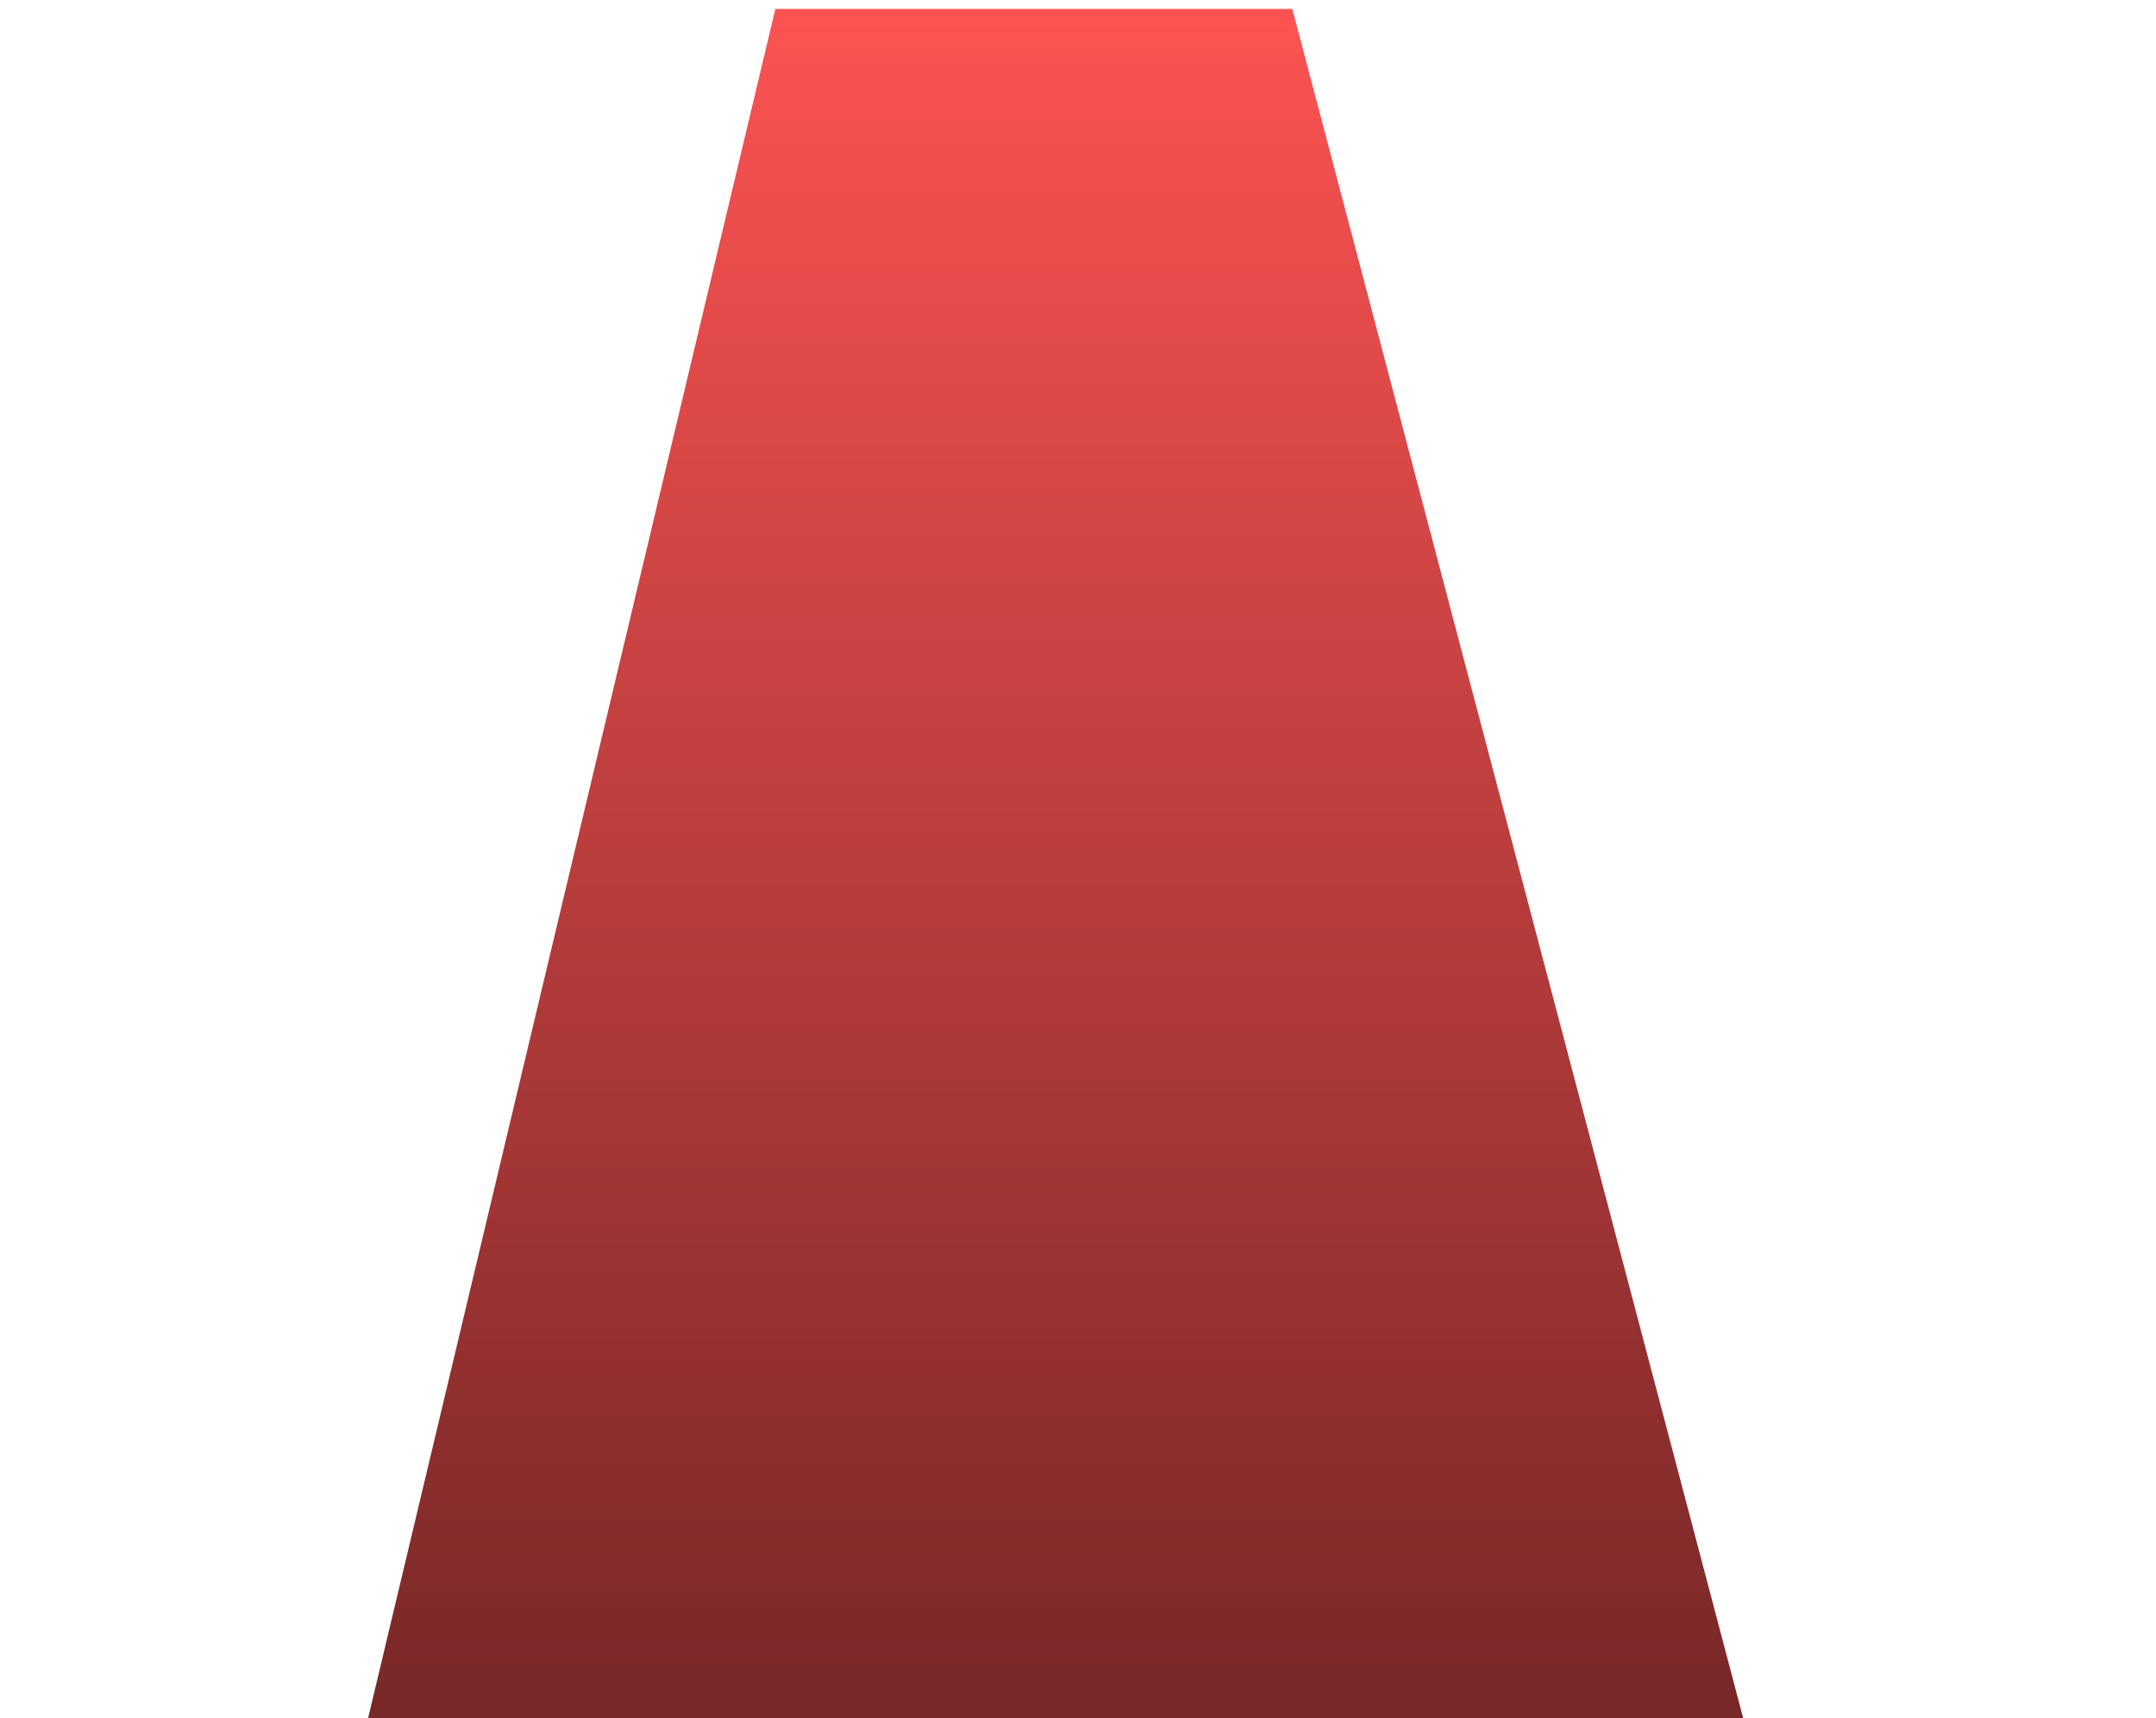 <svg width="187" height="149" viewBox="0 0 187 149" fill="none" xmlns="http://www.w3.org/2000/svg">
<path d="M112.086 0.774H67.251L0 283H186.543L112.086 0.774Z" fill="url(#paint0_linear_20_1938)"/>
<defs>
<linearGradient id="paint0_linear_20_1938" x1="93.272" y1="0.774" x2="93.272" y2="283" gradientUnits="userSpaceOnUse">
<stop stop-color="#FB5352"/>
<stop offset="1"/>
</linearGradient>
</defs>
</svg>
